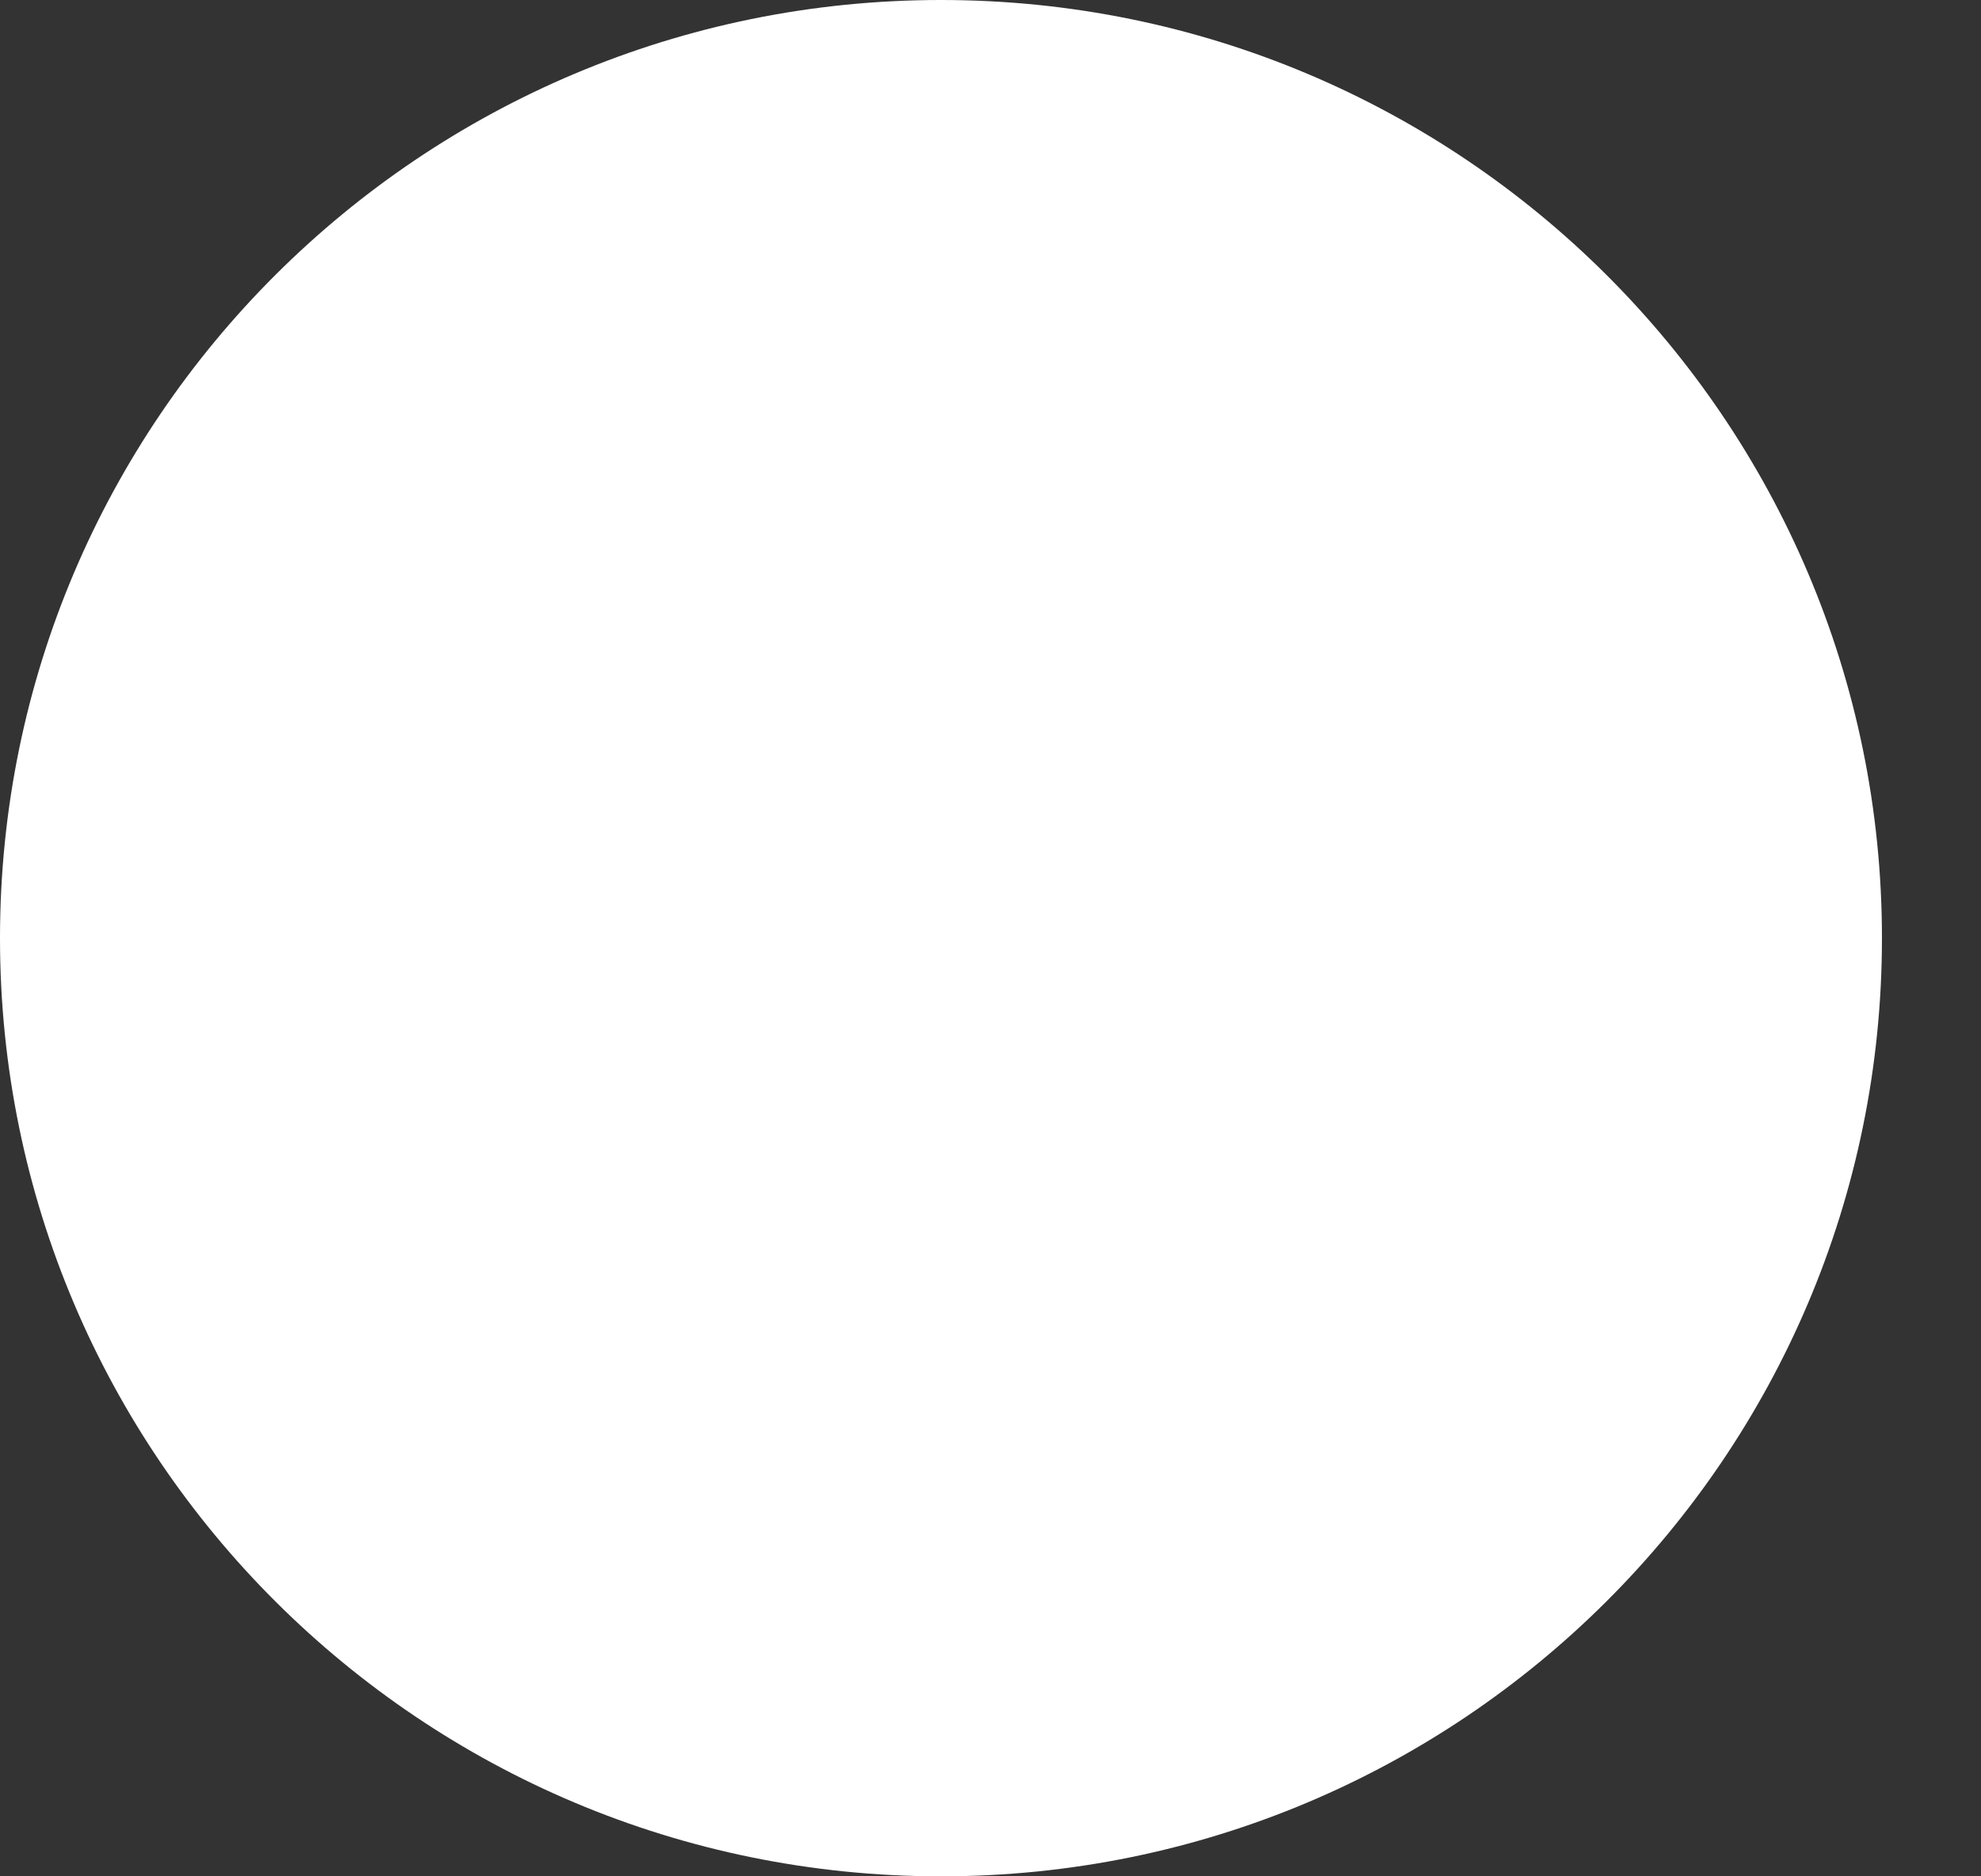 <?xml version="1.0" encoding="UTF-8" standalone="no"?><svg width='19' height='18' viewBox='0 0 19 18' fill='none' xmlns='http://www.w3.org/2000/svg'>
<rect x="0" y="0" width="19" height="18" fill="#333333" stroke="none"/>
<path d='M9.025 18C4.04 18 0 13.972 0 9C0 4.028 4.041 0 9.025 0C14.009 0 18.05 4.029 18.05 9C18.05 13.97 14.009 18 9.025 18Z' fill='white'/>
</svg>
